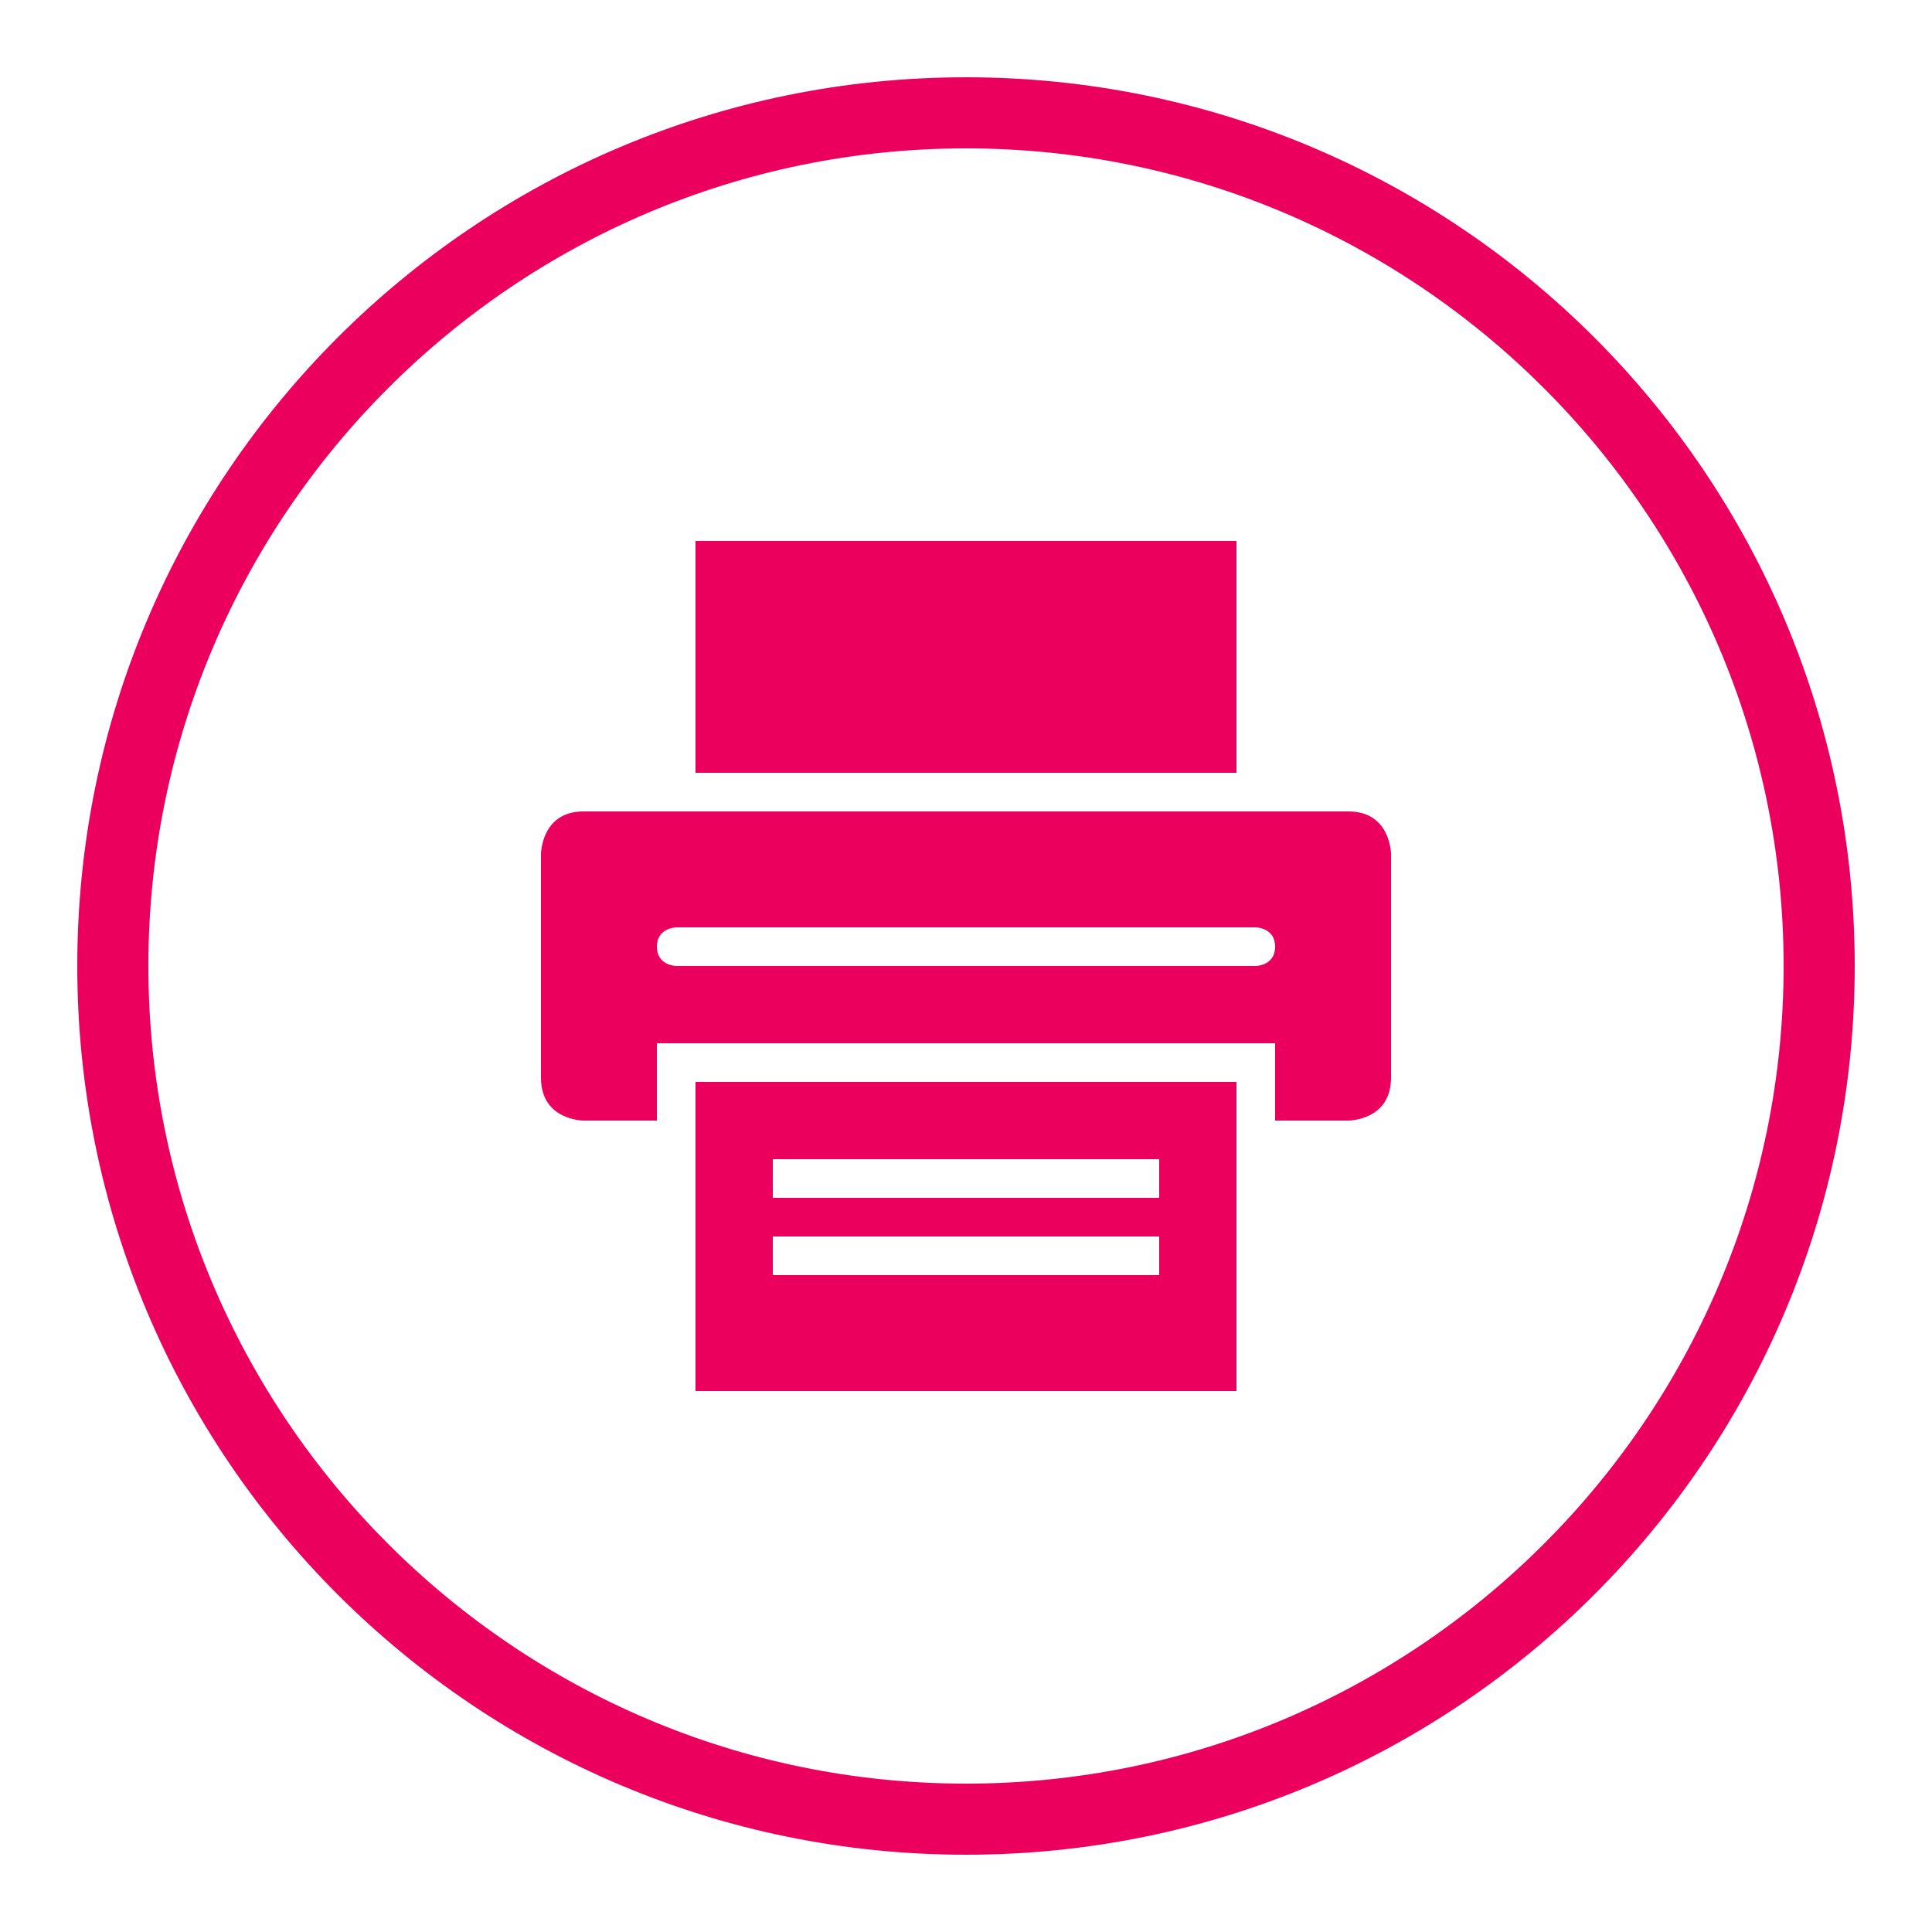 <?xml version="1.0" encoding="utf-8"?>
<!-- Generator: Adobe Illustrator 16.0.4, SVG Export Plug-In . SVG Version: 6.00 Build 0)  -->
<!DOCTYPE svg PUBLIC "-//W3C//DTD SVG 1.1//EN" "http://www.w3.org/Graphics/SVG/1.1/DTD/svg11.dtd">
<svg version="1.1" id="Calque_1" xmlns:sketch="http://www.bohemiancoding.com/sketch/ns"
	 xmlns="http://www.w3.org/2000/svg" xmlns:xlink="http://www.w3.org/1999/xlink" x="0px" y="0px" width="50px" height="50px"
	 viewBox="0 0 50 50" enable-background="new 0 0 50 50" xml:space="preserve">
<title></title>
<g>
	<path fill="#EB005E" d="M25,3.84c11.669,0,21.16,9.493,21.16,21.16c0,11.669-9.491,21.16-21.16,21.16
		C13.333,46.16,3.84,36.67,3.84,25C3.84,13.333,13.333,3.84,25,3.84 M25,2C12.297,2,2,12.298,2,25s10.297,23,23,23
		c12.702,0,23-10.297,23-23S37.702,2,25,2L25,2z"/>
</g>
<g>
	<g>
		<path fill="#EB005E" d="M34.9,21h-19.8C14,21,14,22.112,14,22.112v5.777C14,29,15.101,29,15.101,29H17v-2h16v2h1.9
			c0,0,1.1,0,1.1-1.111v-5.777C36,22.112,36,21,34.9,21z M32.49,25H17.511c0,0-0.51,0-0.51-0.5s0.51-0.5,0.51-0.5H32.49
			c0,0,0.51,0,0.51,0.5S32.49,25,32.49,25z"/>
	</g>
	<rect x="18" y="14" fill="#EB005E" width="14" height="6"/>
	<g>
		<path fill="#EB005E" d="M18,28v8h14v-8H18z M30,33H20v-1h10V33z M30,31H20v-1h10V31z"/>
	</g>
</g>
</svg>
